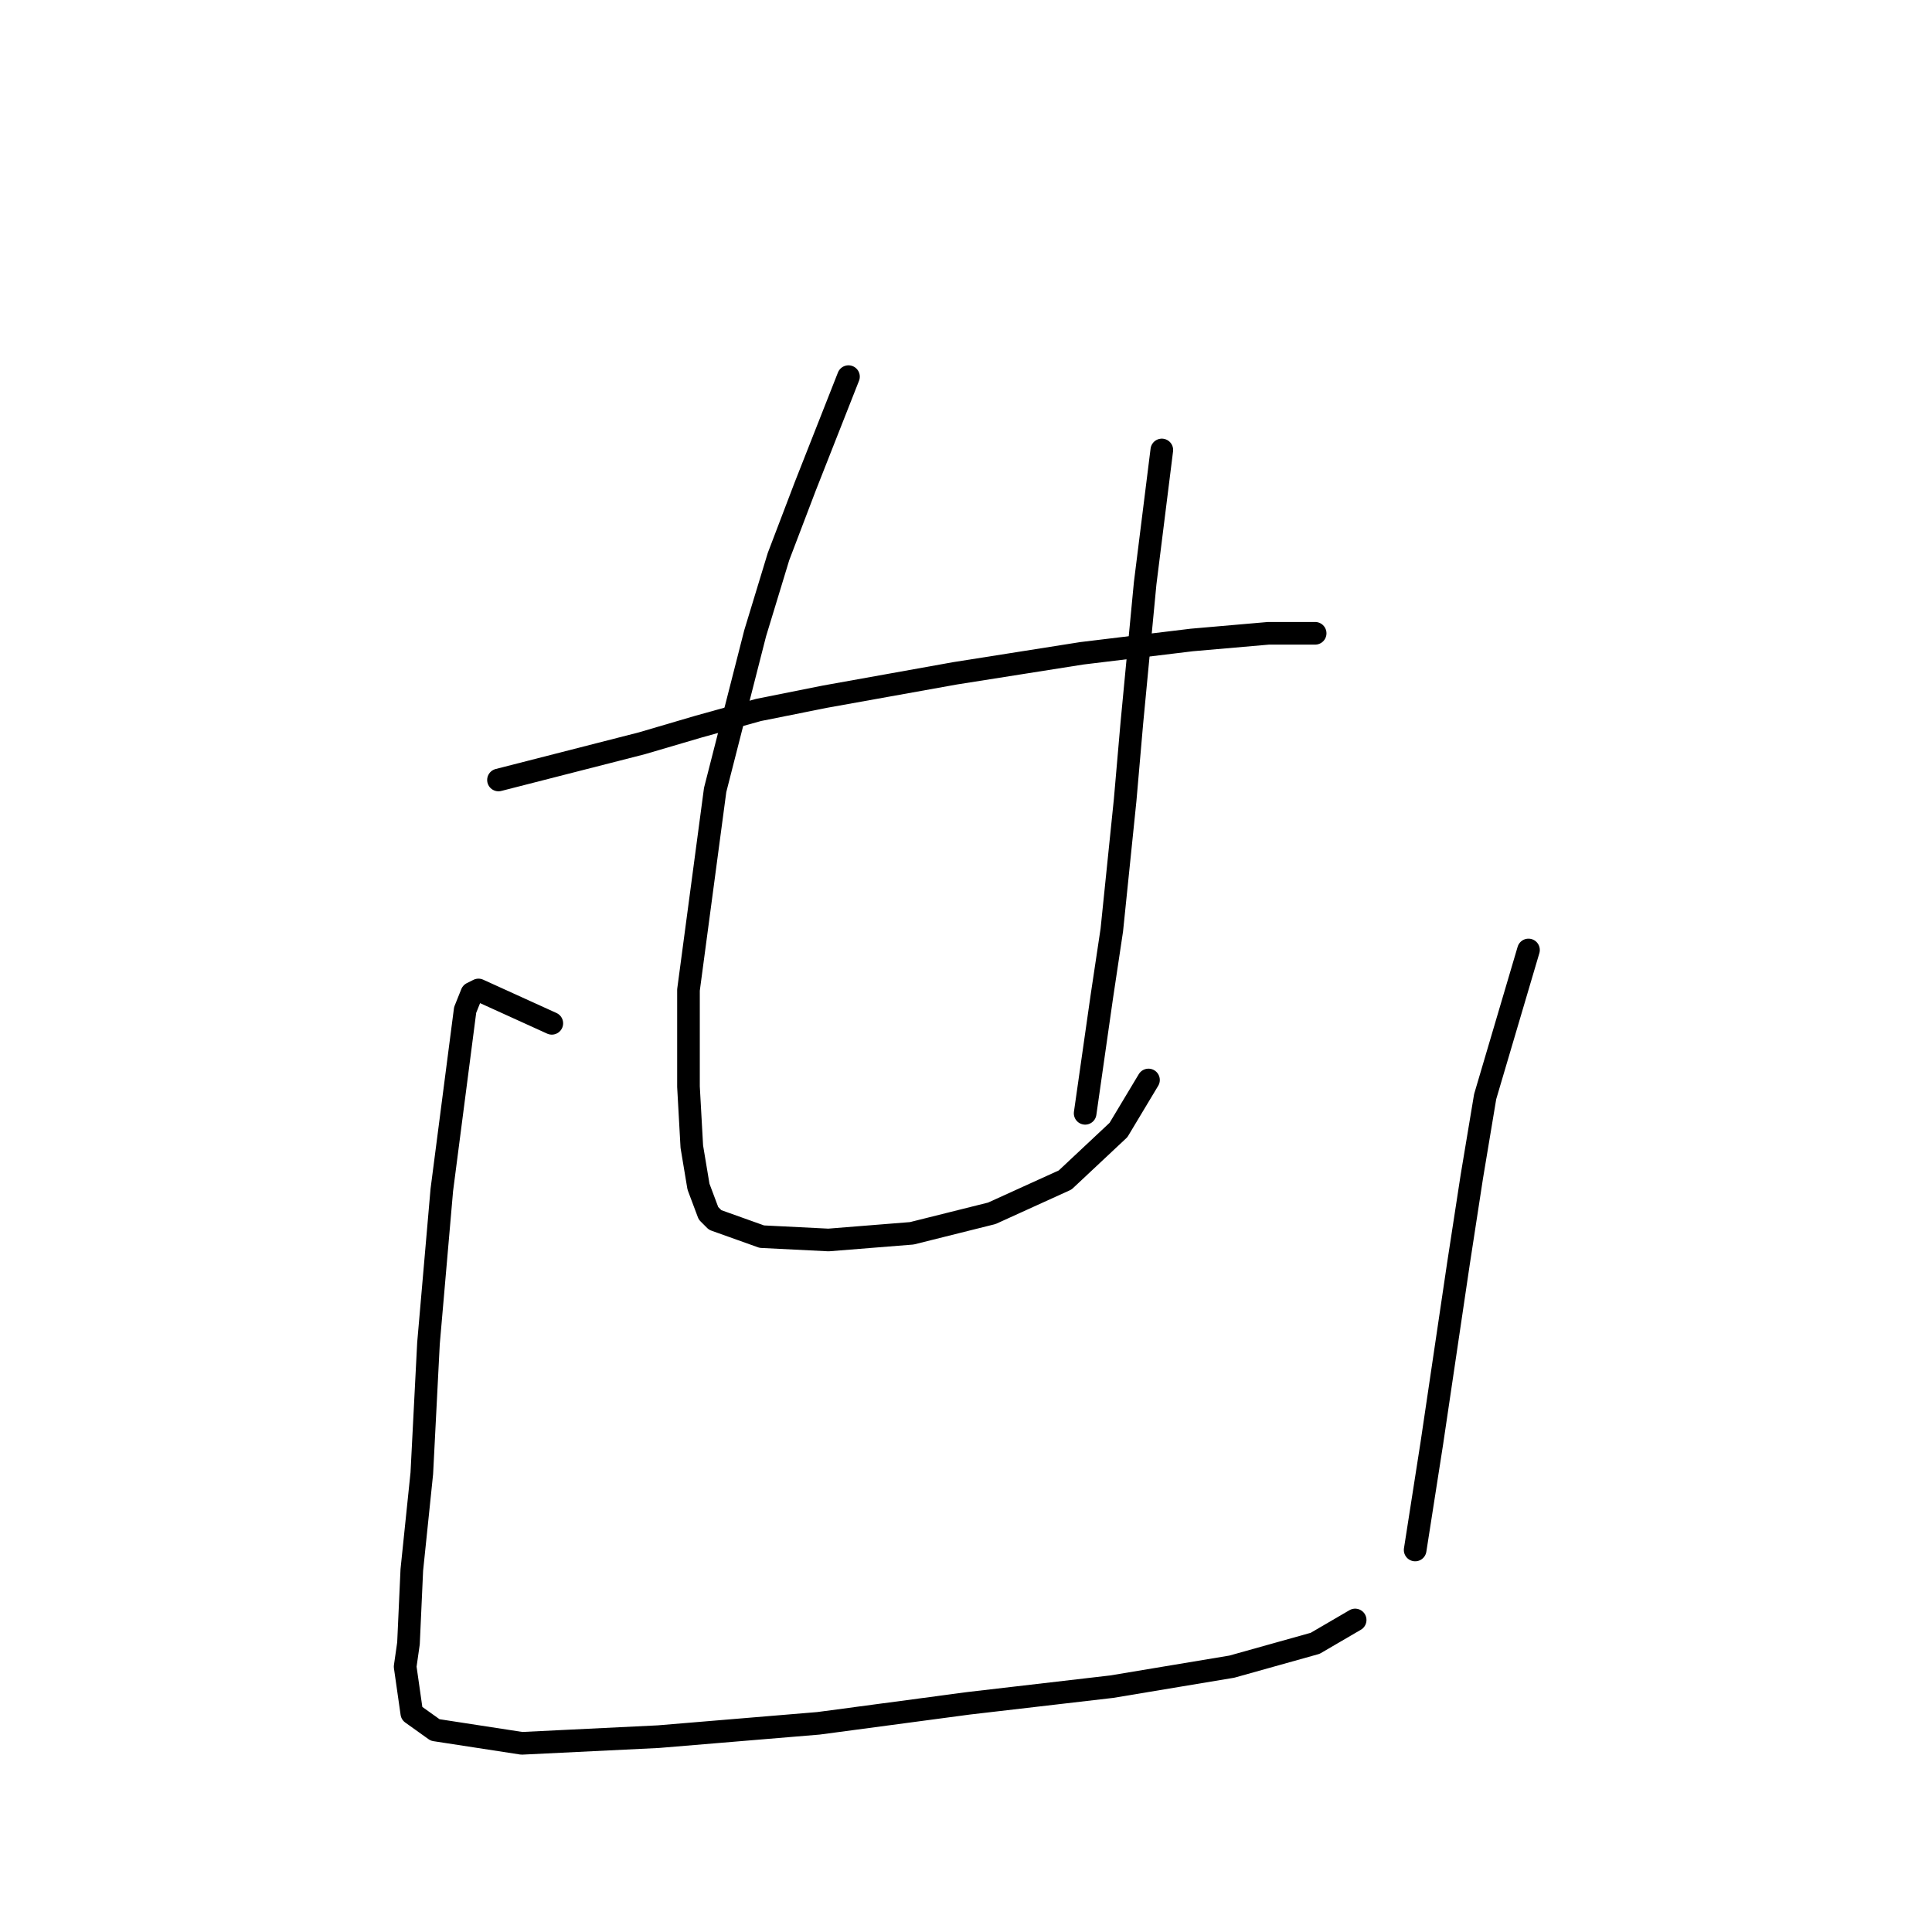 <?xml version="1.0" standalone="no"?>
    <svg width="256" height="256" xmlns="http://www.w3.org/2000/svg" version="1.1">
    <polyline stroke="black" stroke-width="3" stroke-linecap="round" fill="transparent" stroke-linejoin="round" points="66.051 103.351 85.044 98.492 92.552 96.284 100.503 94.075 109.337 92.308 126.563 89.216 134.955 87.891 143.347 86.566 157.922 84.8 168.081 83.916 174.265 83.916 174.265 83.916 " />
        <polyline stroke="black" stroke-width="3" stroke-linecap="round" fill="transparent" stroke-linejoin="round" points="112.428 49.906 106.687 64.482 103.153 73.757 100.061 83.916 94.761 104.676 91.227 131.177 91.227 143.986 91.669 151.936 92.552 157.237 93.878 160.77 94.761 161.653 100.945 163.862 109.778 164.304 120.821 163.42 131.421 160.77 141.138 156.353 148.205 149.728 152.181 143.103 152.181 143.103 " />
        <polyline stroke="black" stroke-width="3" stroke-linecap="round" fill="transparent" stroke-linejoin="round" points="153.947 59.623 151.739 77.291 150.855 86.566 149.972 95.842 149.089 106.001 147.322 123.227 145.997 132.06 143.788 147.519 143.788 147.519 " />
        <polyline stroke="black" stroke-width="3" stroke-linecap="round" fill="transparent" stroke-linejoin="round" points="73.118 135.594 63.401 131.177 62.518 131.619 61.634 133.827 58.542 157.678 56.776 177.996 55.892 195.222 54.567 208.031 54.126 217.748 53.684 220.84 54.567 227.023 57.659 229.232 69.143 230.999 87.252 230.115 108.453 228.349 128.329 225.698 147.322 223.49 163.223 220.84 174.265 217.748 179.565 214.656 179.565 214.656 " />
        <polyline stroke="black" stroke-width="3" stroke-linecap="round" fill="transparent" stroke-linejoin="round" points="202.533 125.877 196.791 145.311 195.024 155.912 193.258 167.395 189.724 191.247 187.516 205.381 187.516 205.381 " />
        </svg>